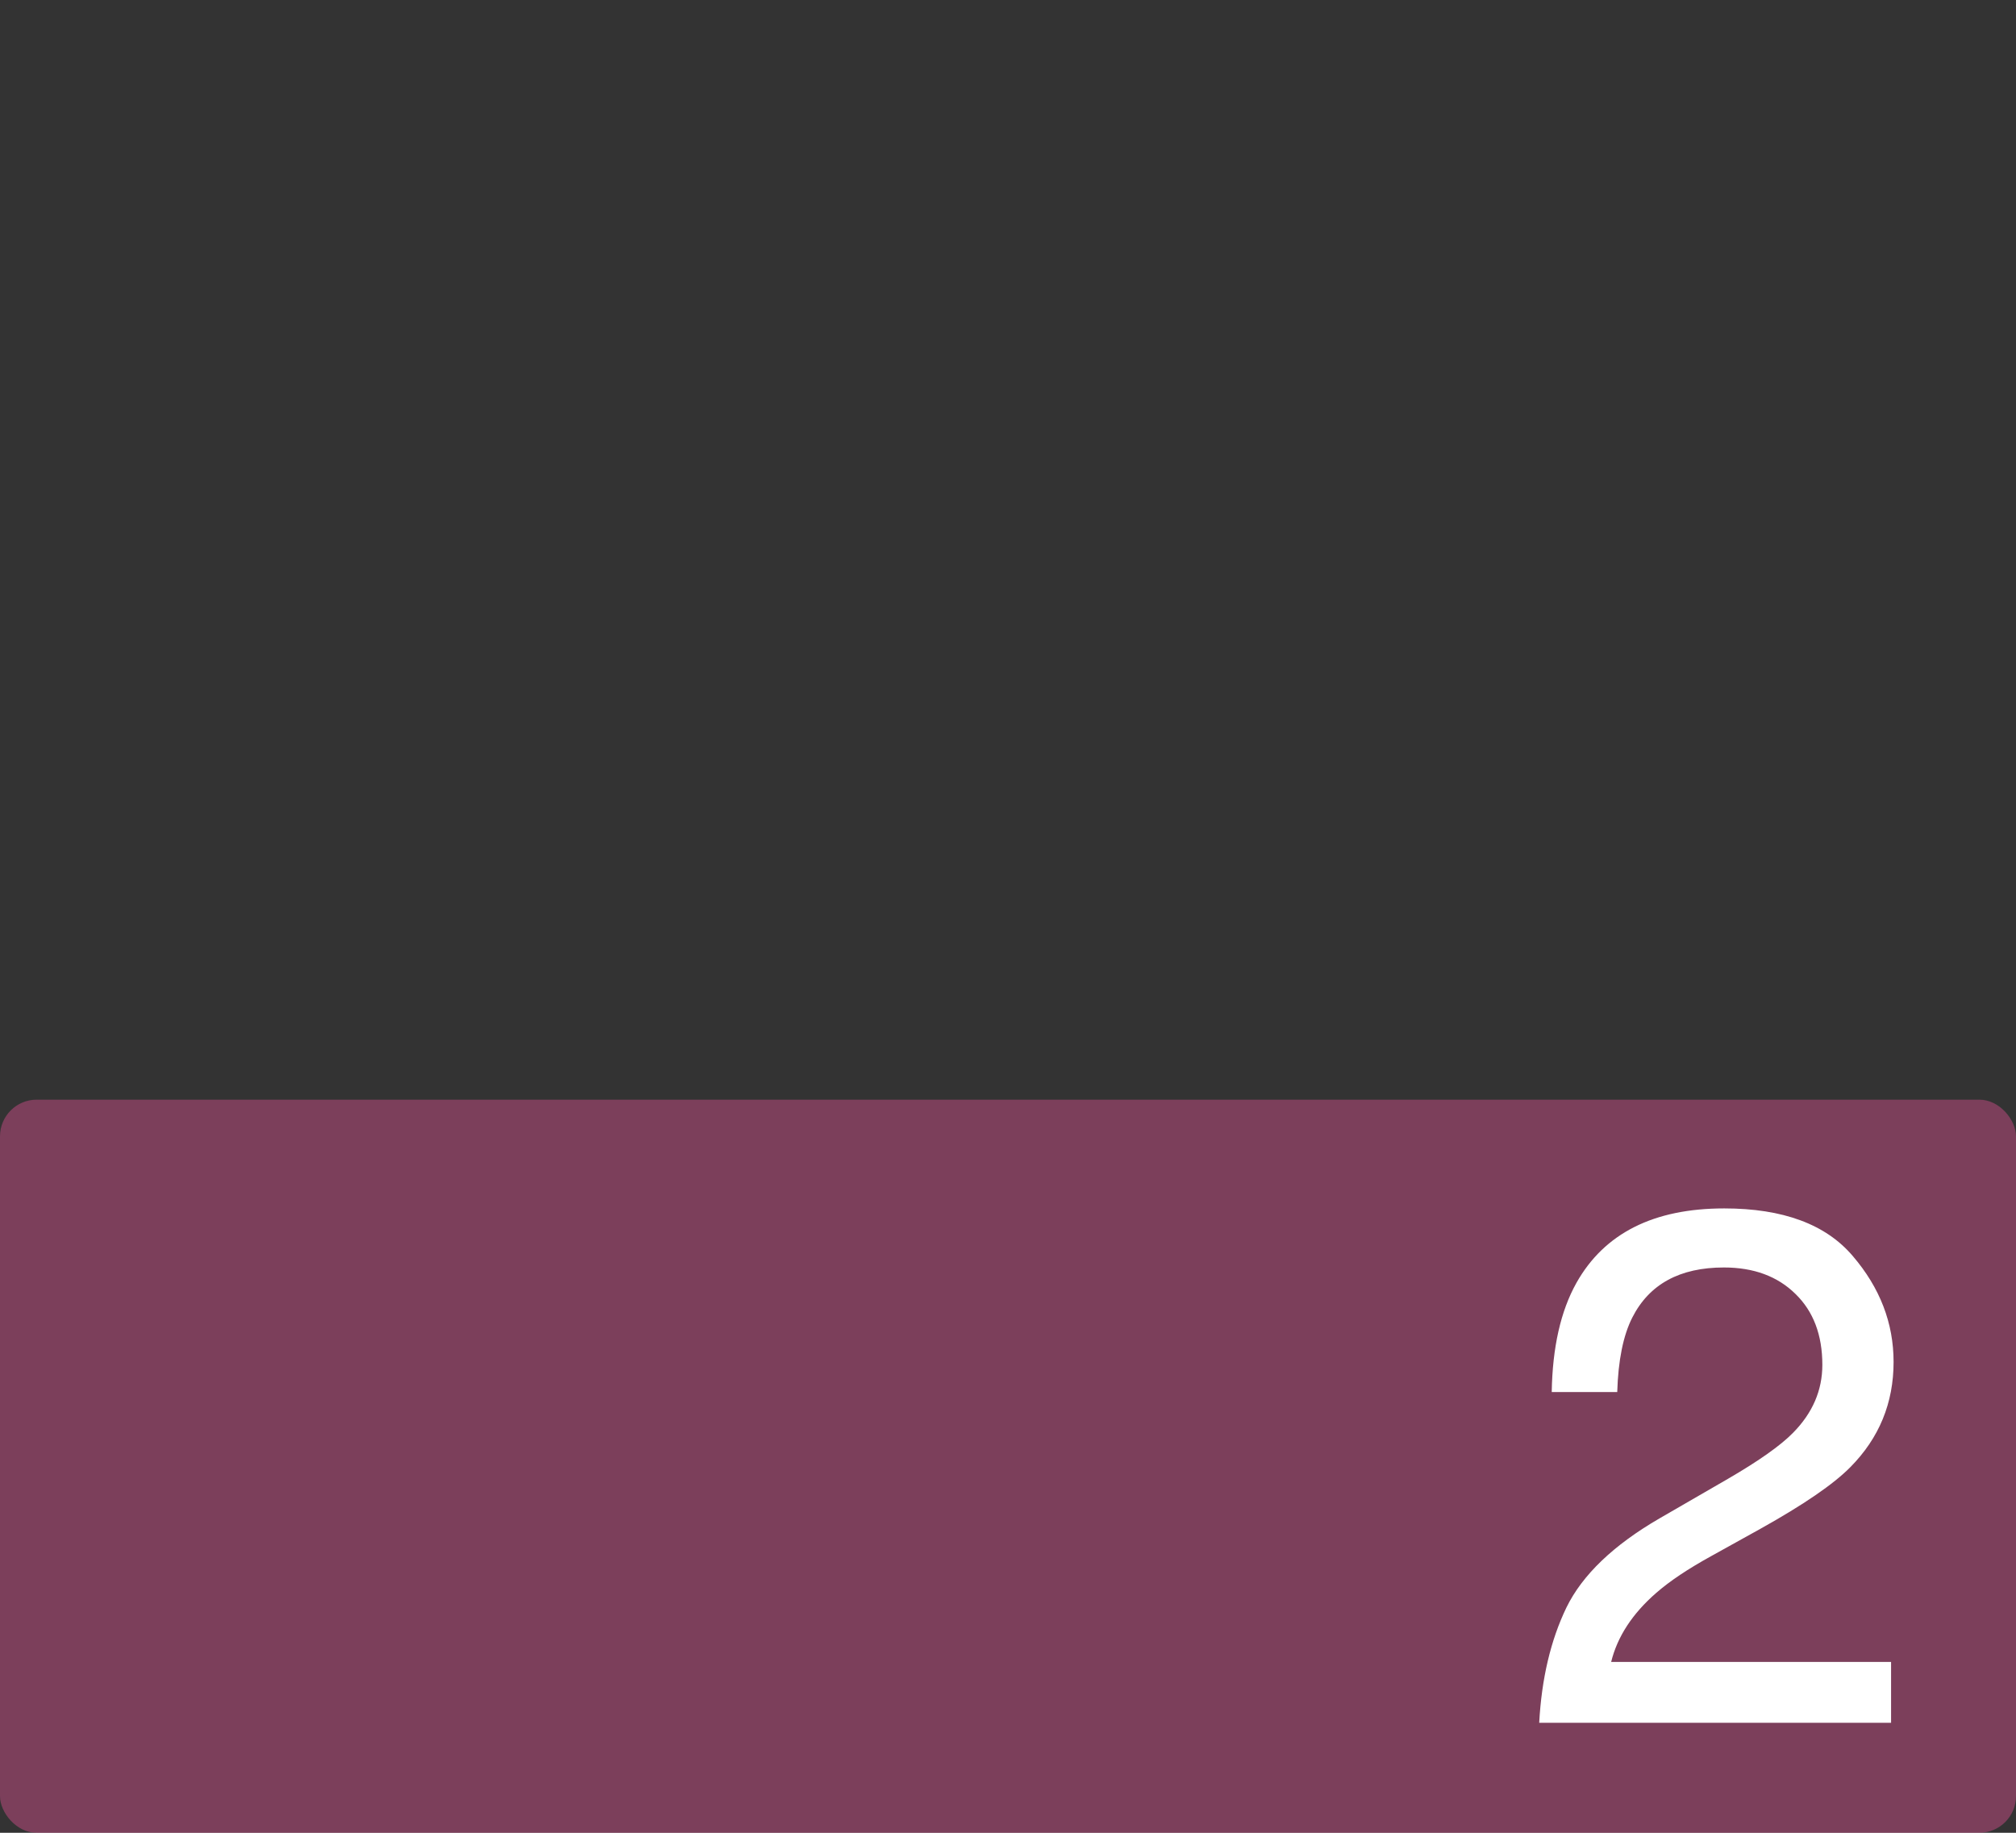 <svg width="220" height="200" viewBox="0 0 220 200" fill="none" xmlns="http://www.w3.org/2000/svg">
<rect x="0" y="0" width="220" height="200" fill="#333333" stroke="none"/>
<rect opacity="0.4" y="120" width="220" height="80" rx="4" fill="#EA5297"/>
<path d="M167.969 188C168.229 183.182 169.219 178.99 170.938 175.422C172.682 171.854 176.068 168.612 181.094 165.695L188.594 161.359C191.953 159.406 194.31 157.74 195.664 156.359C197.799 154.198 198.867 151.724 198.867 148.938C198.867 145.682 197.891 143.104 195.938 141.203C193.984 139.276 191.38 138.312 188.125 138.312C183.307 138.312 179.974 140.135 178.125 143.781C177.135 145.734 176.589 148.443 176.484 151.906H169.336C169.414 147.036 170.312 143.065 172.031 139.992C175.078 134.576 180.456 131.867 188.164 131.867C194.57 131.867 199.245 133.599 202.188 137.062C205.156 140.526 206.641 144.38 206.641 148.625C206.641 153.104 205.065 156.932 201.914 160.109C200.091 161.958 196.823 164.198 192.109 166.828L186.758 169.797C184.206 171.203 182.201 172.544 180.742 173.82C178.138 176.086 176.497 178.599 175.82 181.359H206.367V188H167.969Z" fill="white"/>
</svg>
